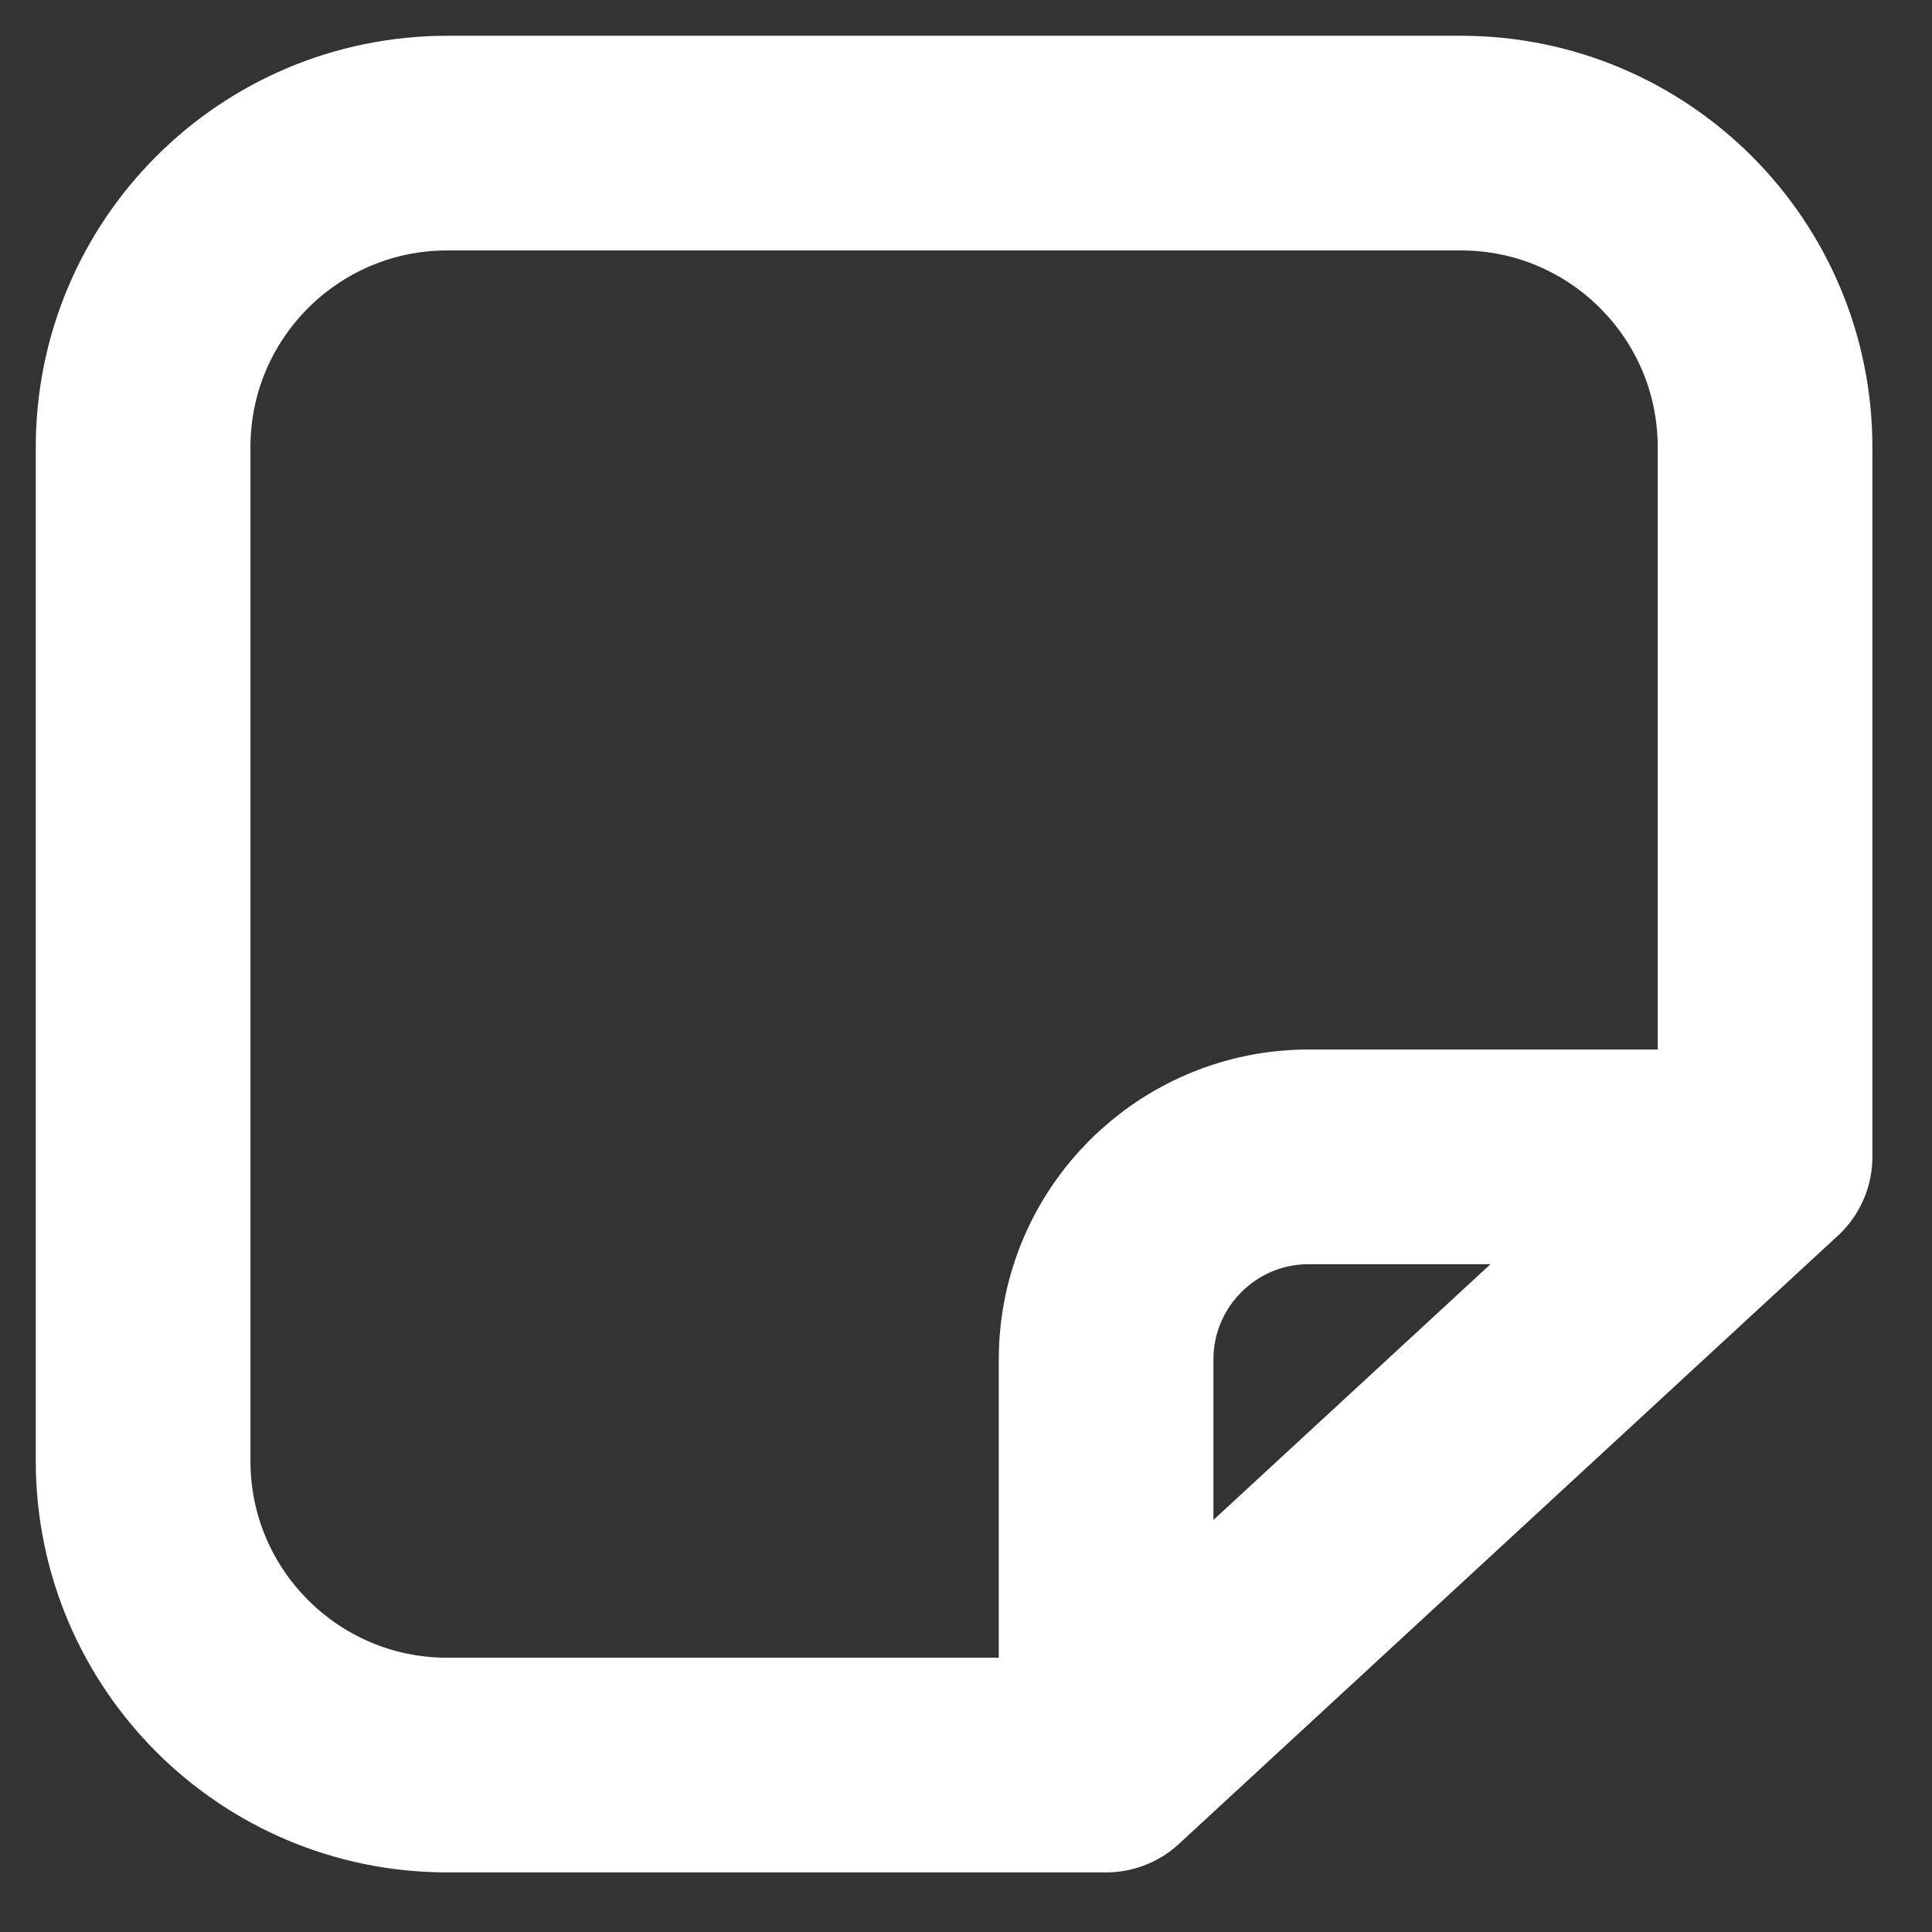 <svg width="27" height="27" viewBox="0 0 27 27" fill="none" xmlns="http://www.w3.org/2000/svg">
<rect x="0" y="0" width="27" height="27" fill="#333333" stroke="none"/>
<path d="M24.667 16.167V6.25C24.667 3.903 22.764 2 20.417 2H6.25C3.903 2 2 3.903 2 6.25V20.417C2 22.764 3.903 24.667 6.25 24.667H15.458M24.667 16.167L15.458 24.667M24.667 16.167H18.292C16.727 16.167 15.458 17.435 15.458 19V24.667" stroke="white" stroke-width="3" stroke-linecap="round" stroke-linejoin="round"/>
</svg>
